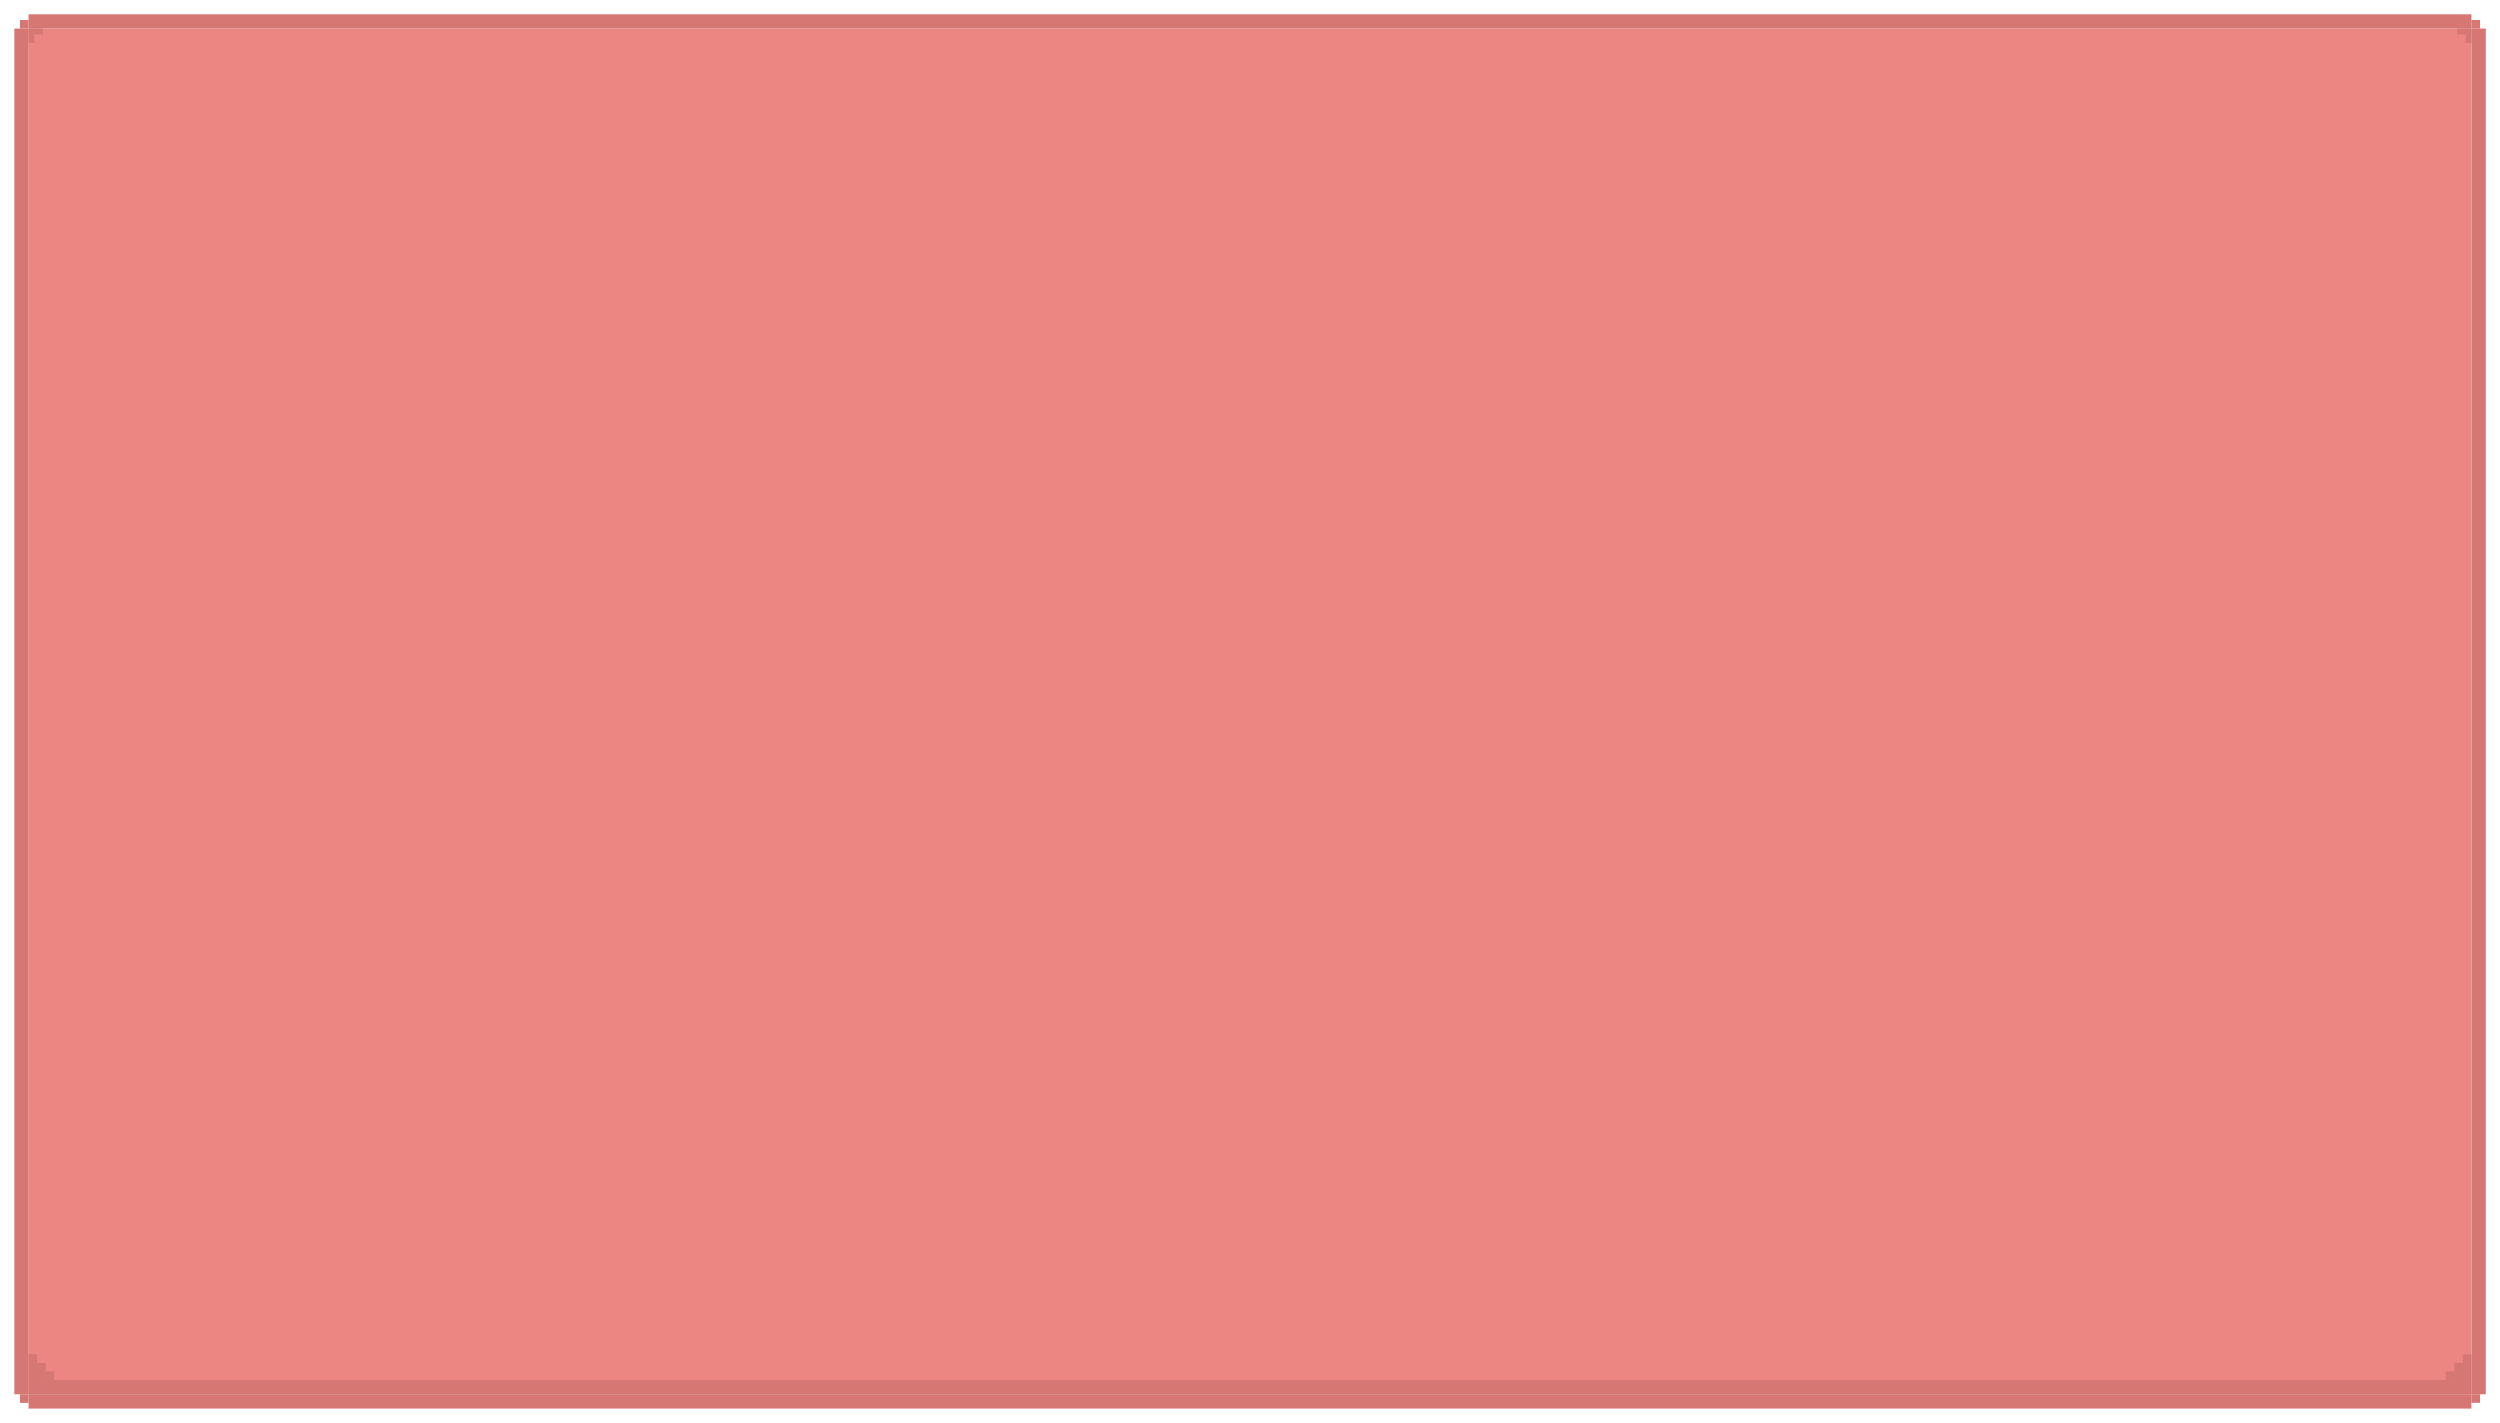 <svg width="875" height="498" viewBox="0 0 875 498" fill="none" xmlns="http://www.w3.org/2000/svg">
<rect x="10" y="10" width="855" height="478" fill="#EB8683"/>
<line x1="10" y1="490.5" x2="865" y2="490.5" stroke="#D67774" stroke-width="5"/>
<line x1="10" y1="7.5" x2="865" y2="7.5" stroke="#D67774" stroke-width="5"/>
<line x1="867.521" y1="10" x2="867.521" y2="488" stroke="#D67774" stroke-width="5"/>
<line x1="7.521" y1="10" x2="7.521" y2="488" stroke="#D67774" stroke-width="5"/>
<rect x="860.5" y="10.5" width="4" height="4" fill="#D67774" stroke="#D67774"/>
<rect x="865.5" y="7.5" width="2" height="2" fill="#D67774" stroke="#D67774"/>
<rect x="860" y="12" width="3" height="3" fill="#EB8683"/>
<rect x="865.5" y="488.5" width="2" height="2" fill="#D67774" stroke="#D67774"/>
<rect x="7.5" y="7.5" width="2" height="2" fill="#D67774" stroke="#D67774"/>
<rect x="7.5" y="488.5" width="2" height="2" fill="#D67774" stroke="#D67774"/>
<rect x="860.5" y="483.5" width="4" height="4" fill="#D67774" stroke="#D67774"/>
<rect x="10.5" y="10.5" width="4" height="4" fill="#D67774" stroke="#D67774"/>
<rect x="10.5" y="483.5" width="4" height="4" fill="#D67774" stroke="#D67774"/>
<rect x="12" y="12" width="3" height="3" fill="#EB8683"/>
<rect x="10" y="477" width="6" height="6" fill="#D67774"/>
<rect x="859" y="477" width="6" height="6" fill="#D67774"/>
<rect x="15" y="483" width="845" height="5" fill="#D67774"/>
<rect x="860" y="483" width="3" height="3" fill="#D67774"/>
<rect x="856" y="480" width="3" height="3" fill="#D67774"/>
<rect x="862" y="474" width="3" height="3" fill="#D67774"/>
<rect x="12" y="483" width="3" height="3" fill="#D67774"/>
<rect x="16" y="480" width="3" height="3" fill="#D67774"/>
<rect x="10" y="474" width="3" height="3" fill="#D67774"/>
</svg>

